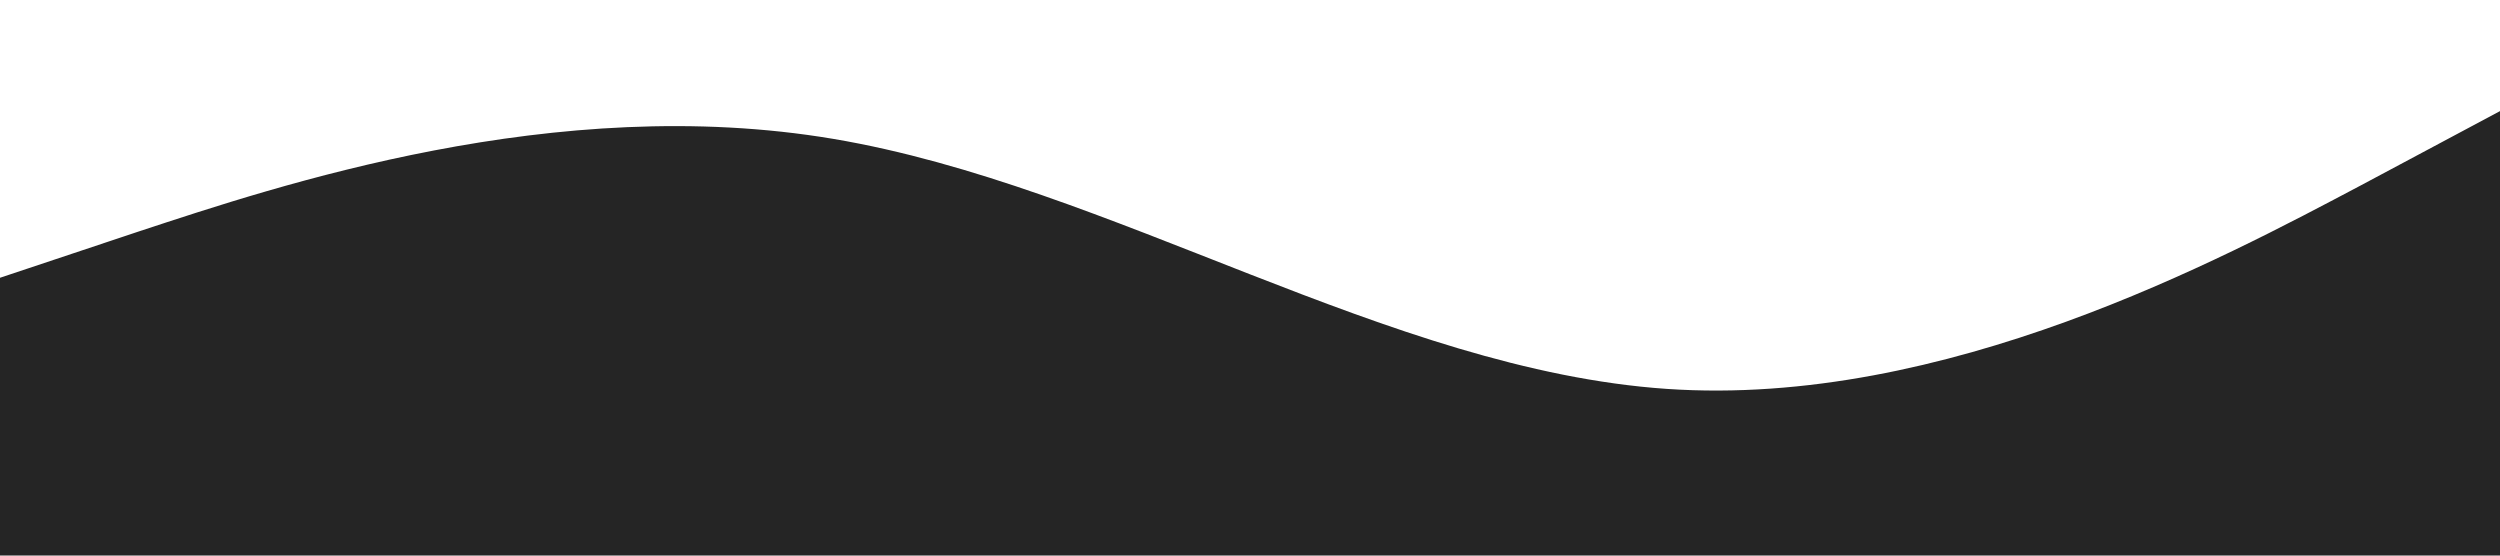 <?xml version="1.0" standalone="no"?>
<svg xmlns="http://www.w3.org/2000/svg" viewBox="0 0 1440 320">
<path 
fill="#252525" 
fill-opacity="1" 
d="M0,160L80,133.3C160,107,320,53,480,80C640,107,800,213,960,224C1120,235,1280,149,1360,106.7L1440,64L1440,320L1360,320C1280,320,1120,320,960,320C800,320,640,320,480,320C320,320,160,320,80,320L0,320Z">
</path>
</svg>